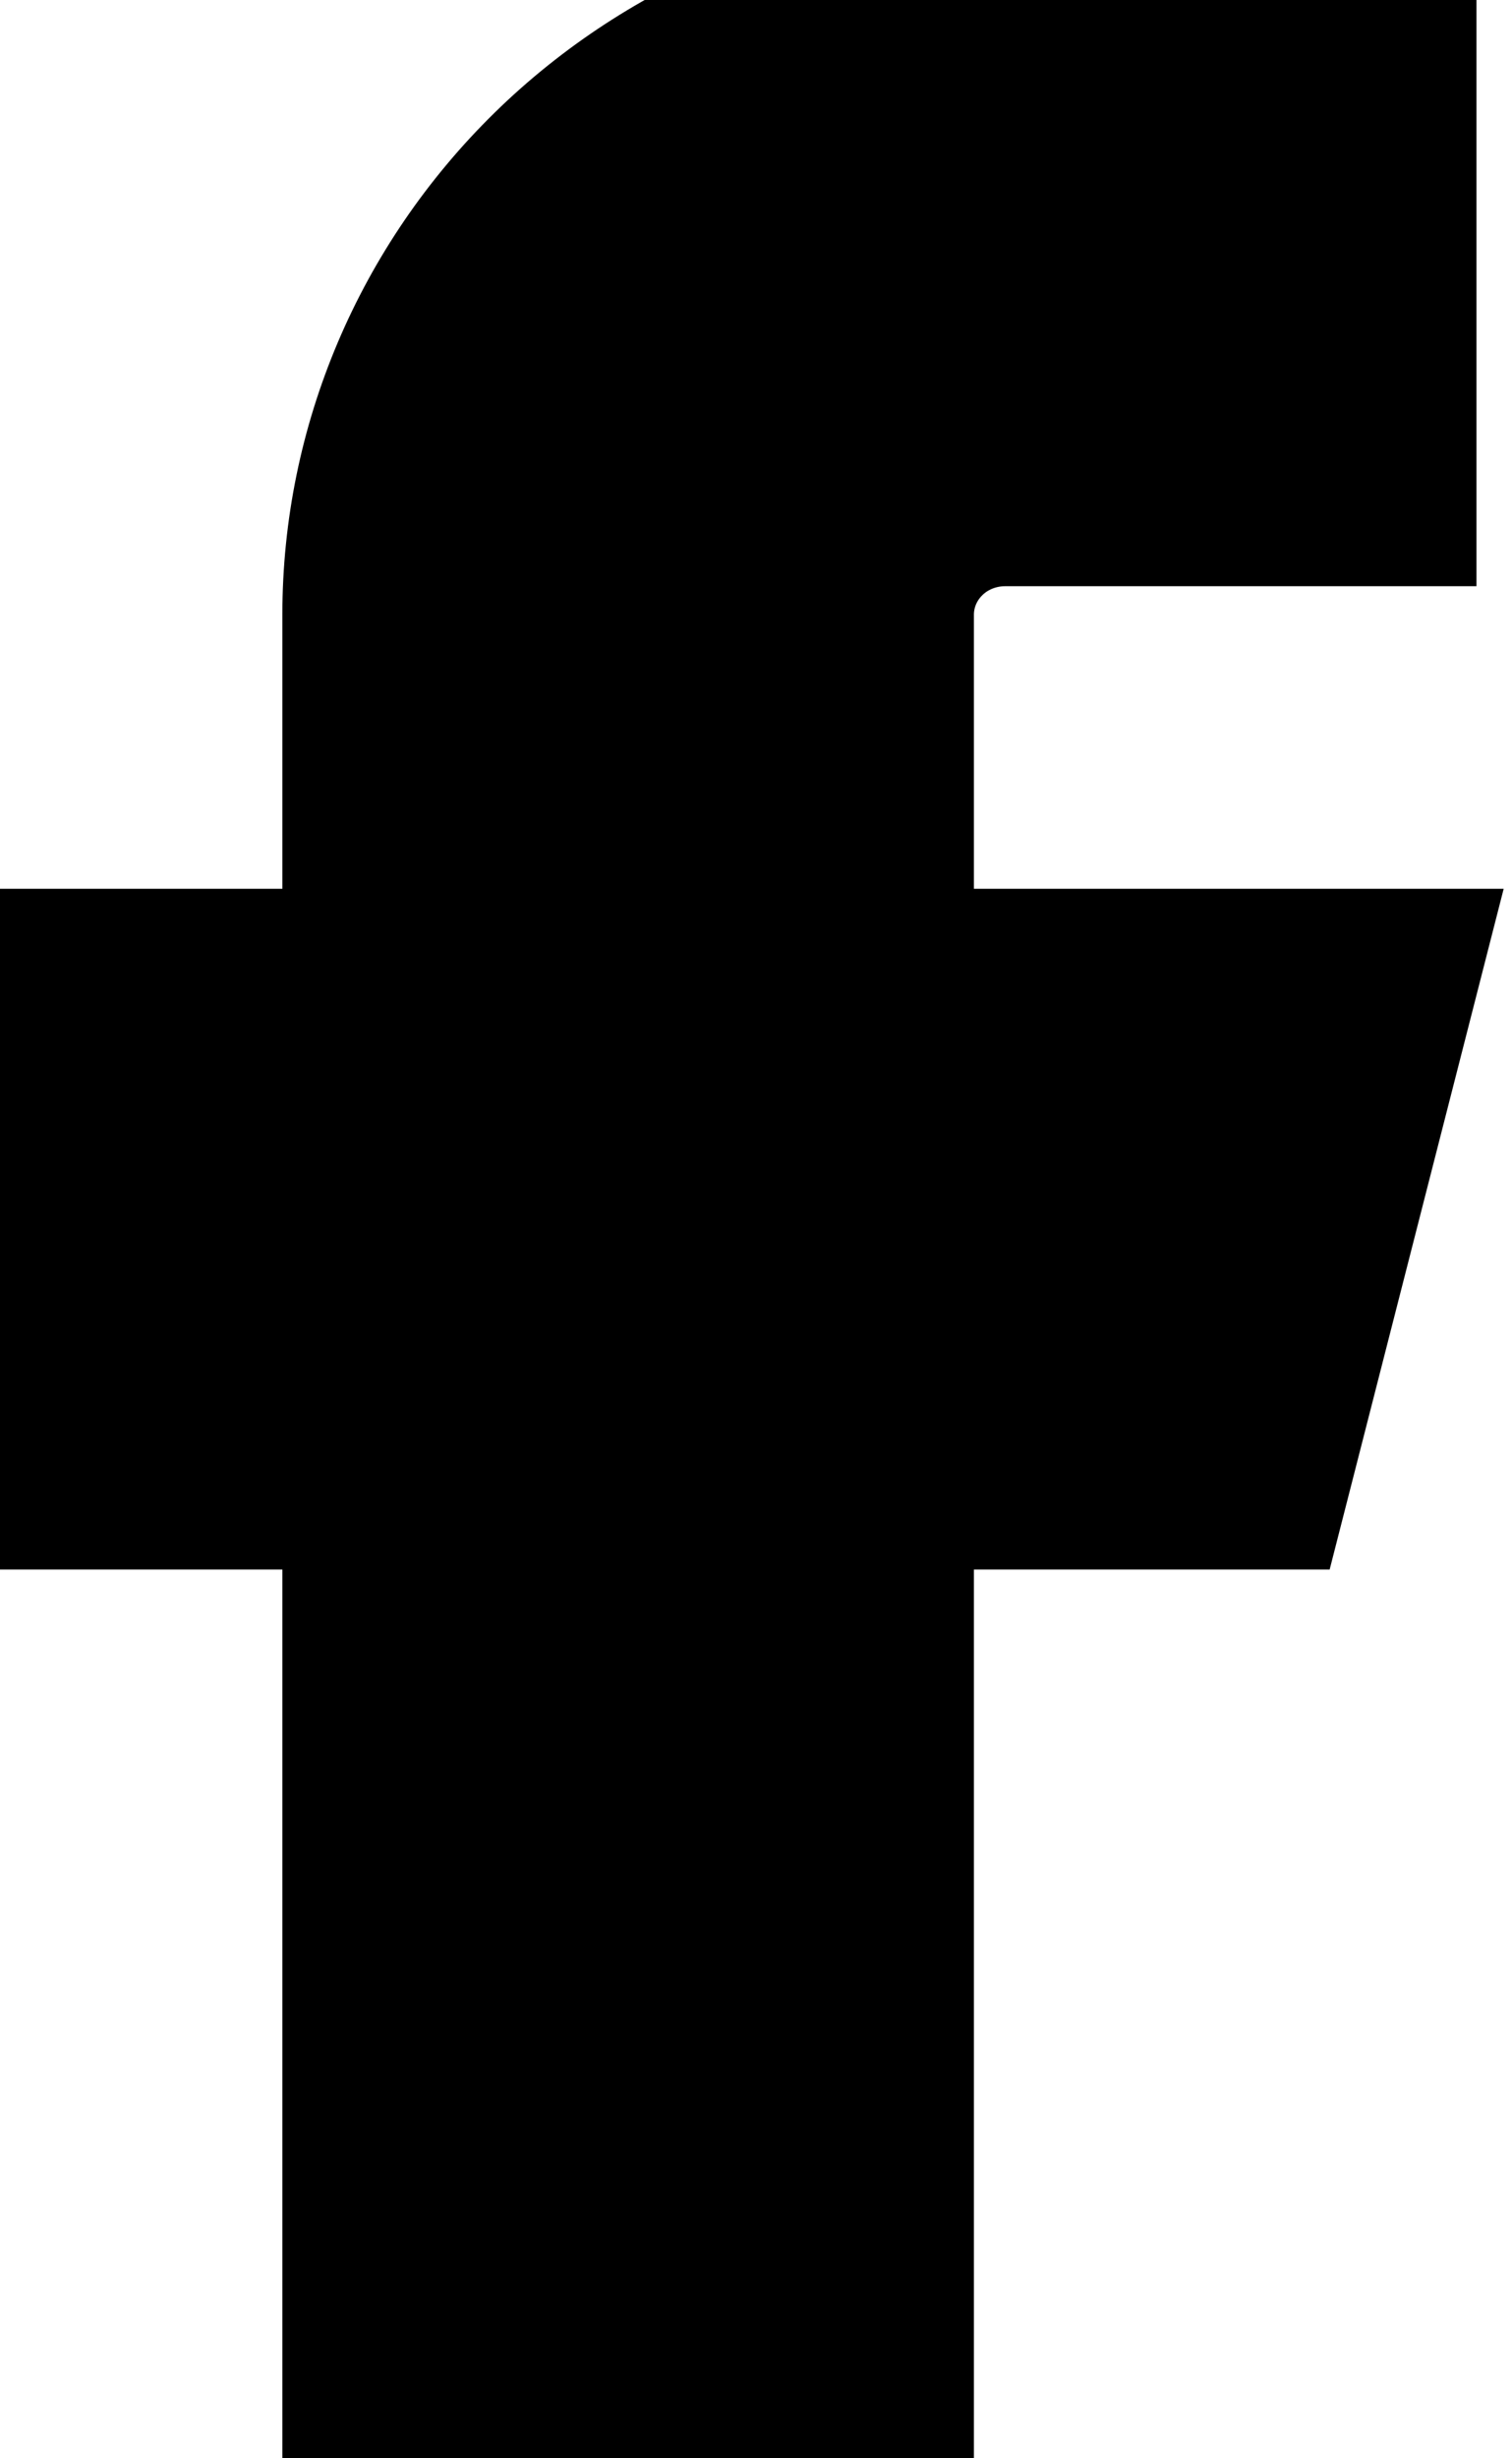 <svg width="8" height="13" viewBox="0 0 8 13" fill="none" xmlns="http://www.w3.org/2000/svg">
<path d="M7.312 0V2.6H5.318C5.142 2.6 4.972 2.668 4.848 2.79C4.723 2.912 4.653 3.078 4.653 3.25V5.2H7.312L6.647 7.8H4.653V13H1.994V7.8H0V5.2H1.994V3.25C1.994 2.388 2.345 1.562 2.968 0.952C3.591 0.343 4.437 0 5.318 0H7.312Z" fill="black"/>
<path d="M7.312 0V2.6H5.318C5.142 2.6 4.972 2.668 4.848 2.79C4.723 2.912 4.653 3.078 4.653 3.25V5.2H7.312L6.647 7.8H4.653V13H1.994V7.8H0V5.2H1.994V3.25C1.994 2.388 2.345 1.562 2.968 0.952C3.591 0.343 4.437 0 5.318 0H7.312Z" stroke="black"/>
</svg>
